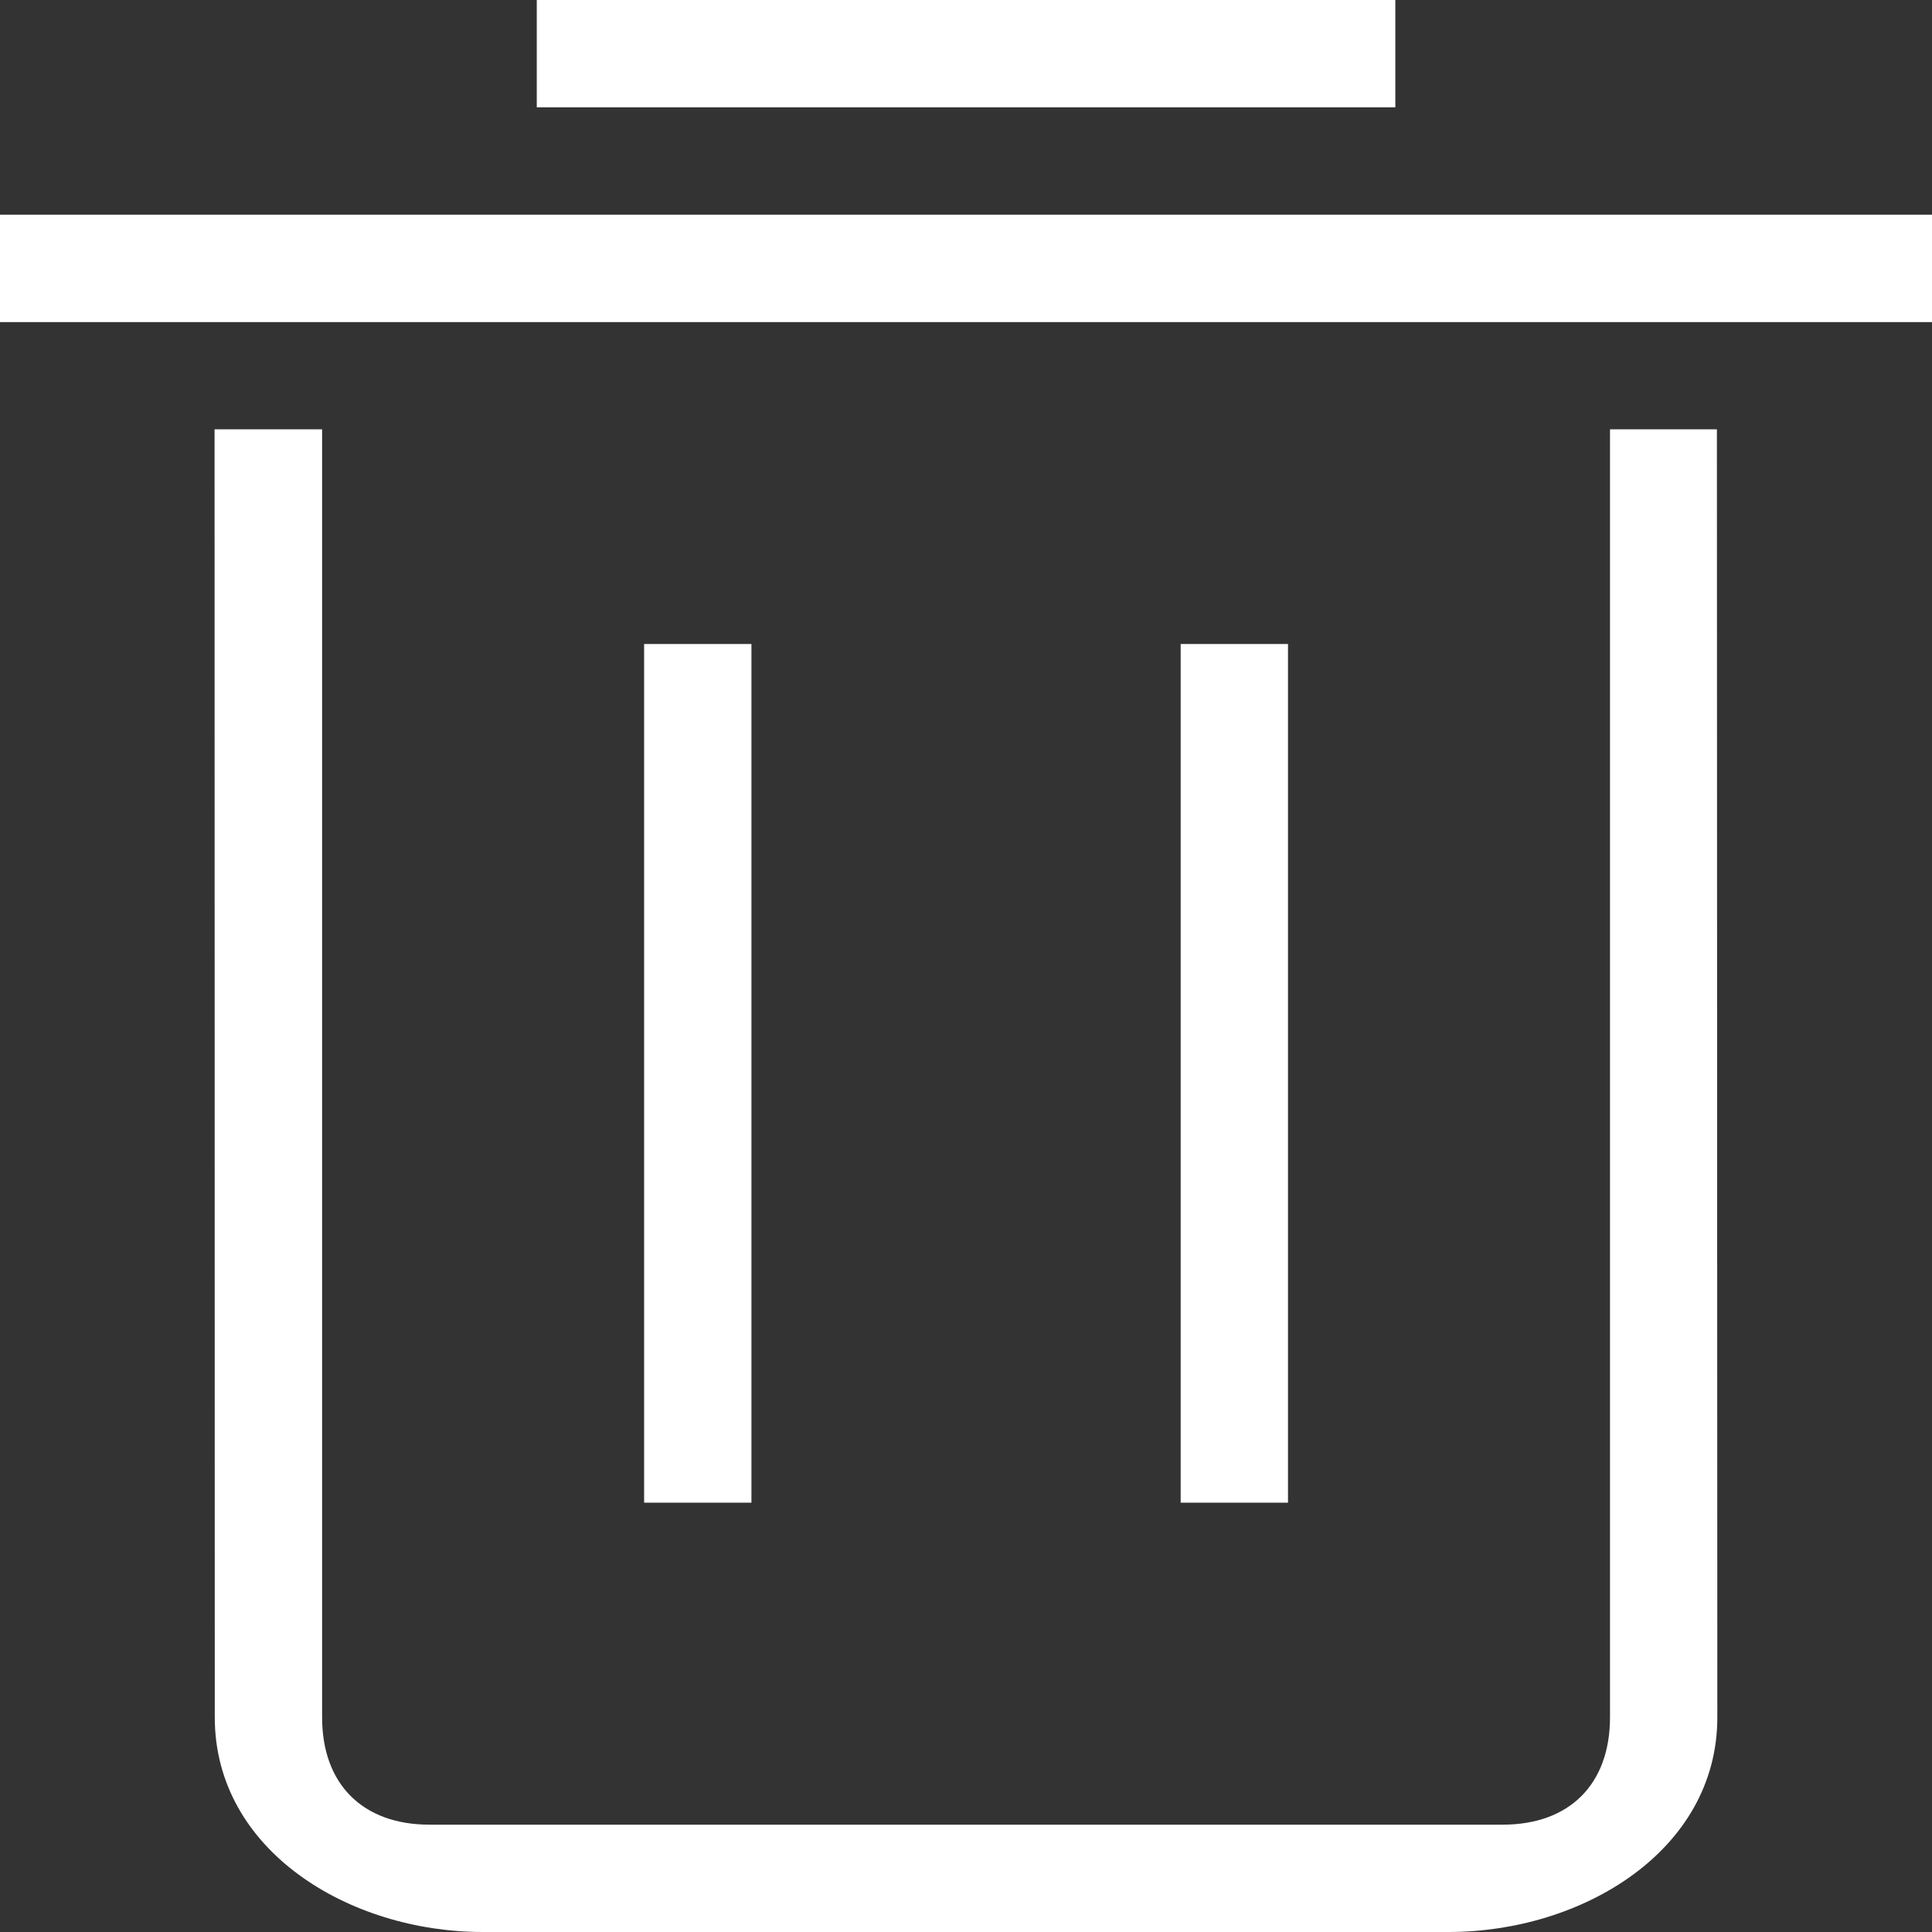 <?xml version="1.0" encoding="UTF-8"?>
<svg width="14px" height="14px" viewBox="0 0 18 18" version="1.1" xmlns="http://www.w3.org/2000/svg" xmlns:xlink="http://www.w3.org/1999/xlink">
    <rect x="0" y="0" width="18" height="18" fill="#333333" stroke="none"/>
    <title>delete</title>
    <g id="页面-1" stroke="none" stroke-width="1" fill="none" fill-rule="evenodd">
        <g id="页面逻辑-设置查询逻辑-逻辑条件" transform="translate(-1252, -238)" fill="#ffffff" fill-rule="nonzero">
            <g id="delete" transform="translate(1252, 238)">
                <path d="M15,16 C15,16.623 14.623,17 14,17 L4.001,17 C3.379,17 3.001,16.623 3.001,16 L3.001,4 L1.999,4 L2.001,16 C2.001,17.243 3.255,18 4.498,18 L13.497,18 C14.74,18 16,17.243 16,16 L15.996,4 L15,4 L15,16 Z M6.001,6 L6.001,14 L7.001,14 L7.001,6 L6.001,6 Z M11,6 L11,14 L12,14 L12,6 L11,6 Z M0,2 L0,3.001 L18,3.001 L18,2 L0,2 Z M13,0 L5.001,0 L5.001,1 L13,1 L13,0 Z" id="形状"></path>
            </g>
        </g>
    </g>
</svg>